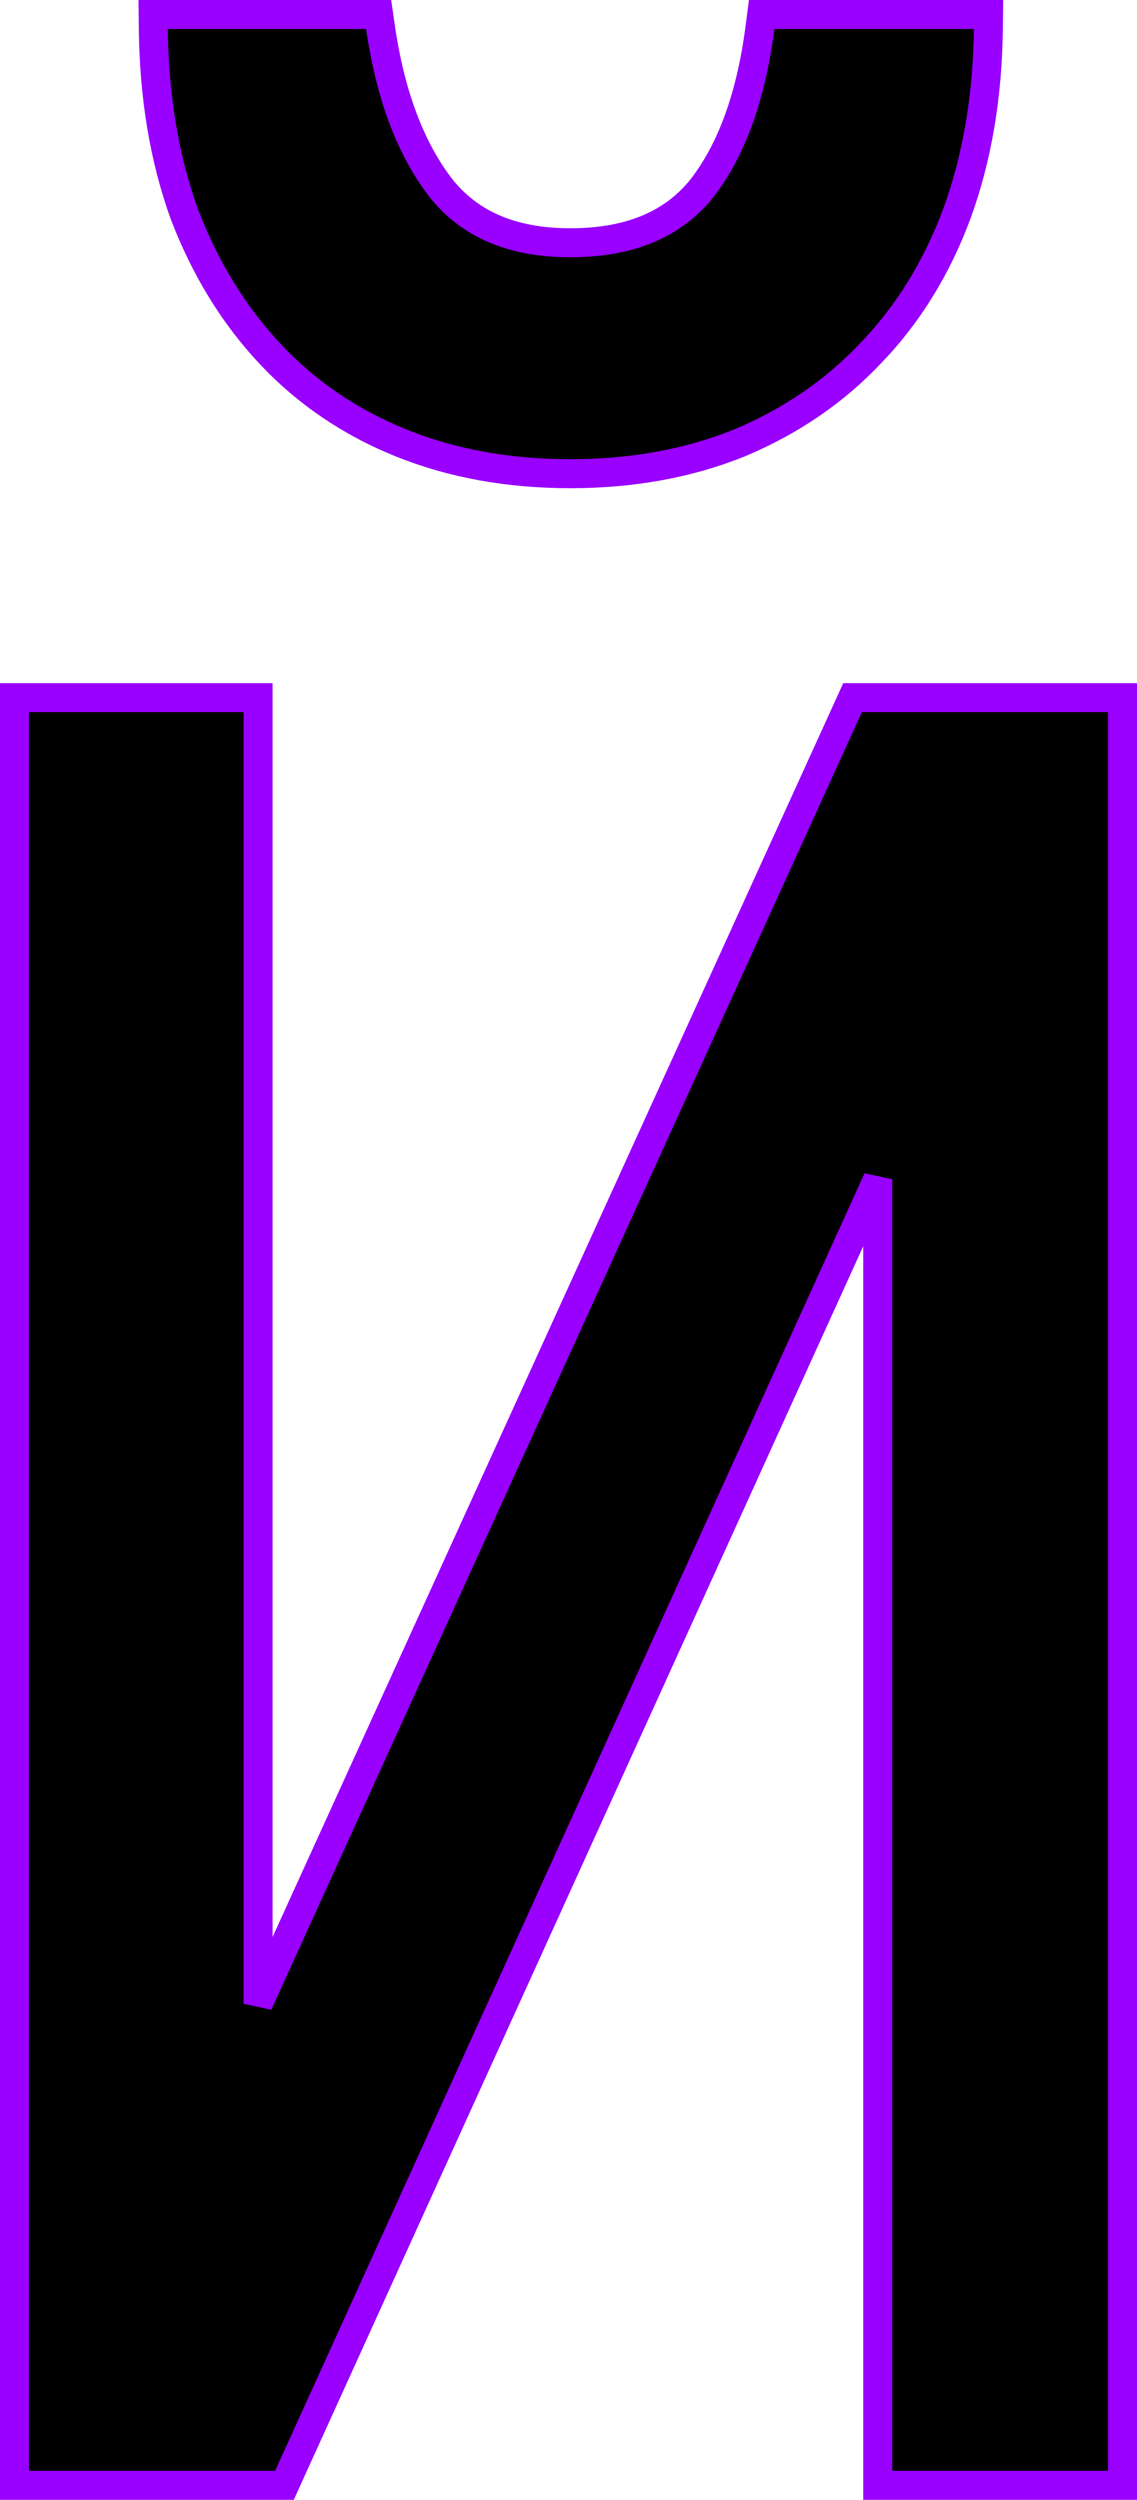 <svg width="157" height="345" viewBox="0 0 157 345" fill="none" xmlns="http://www.w3.org/2000/svg">
<path d="M52.532 3.714L52.284 2H50.552H23.169H21.145L21.169 4.023C21.278 13.427 22.703 21.964 25.477 29.611L25.483 29.63L25.49 29.648C28.366 37.117 32.31 43.539 37.337 48.883C42.375 54.239 48.419 58.33 55.444 61.154C62.477 63.98 70.251 65.377 78.742 65.377C87.232 65.377 95.007 63.98 102.039 61.154L102.051 61.149L102.064 61.143C109.178 58.172 115.266 54.014 120.3 48.665C125.443 43.315 129.393 36.881 132.163 29.397L132.168 29.385C134.94 21.741 136.366 13.28 136.476 4.024L136.5 2H134.476H106.931H105.173L104.947 3.744C103.688 13.491 100.932 20.883 96.831 26.095C92.898 30.946 86.991 33.502 78.742 33.502C70.628 33.502 64.774 30.89 60.83 25.889C56.7 20.499 53.895 13.153 52.532 3.714ZM4 96.278H2V98.278V341V343H4H37.988H39.276L39.809 341.828L121.2 162.752V341V343H123.2H153H155V341V98.278V96.278H153H119.012H117.725L117.192 97.45L35.639 276.539V98.278V96.278H33.639H4Z" fill="black" stroke="#9900FF" stroke-width="4"/>
</svg>
